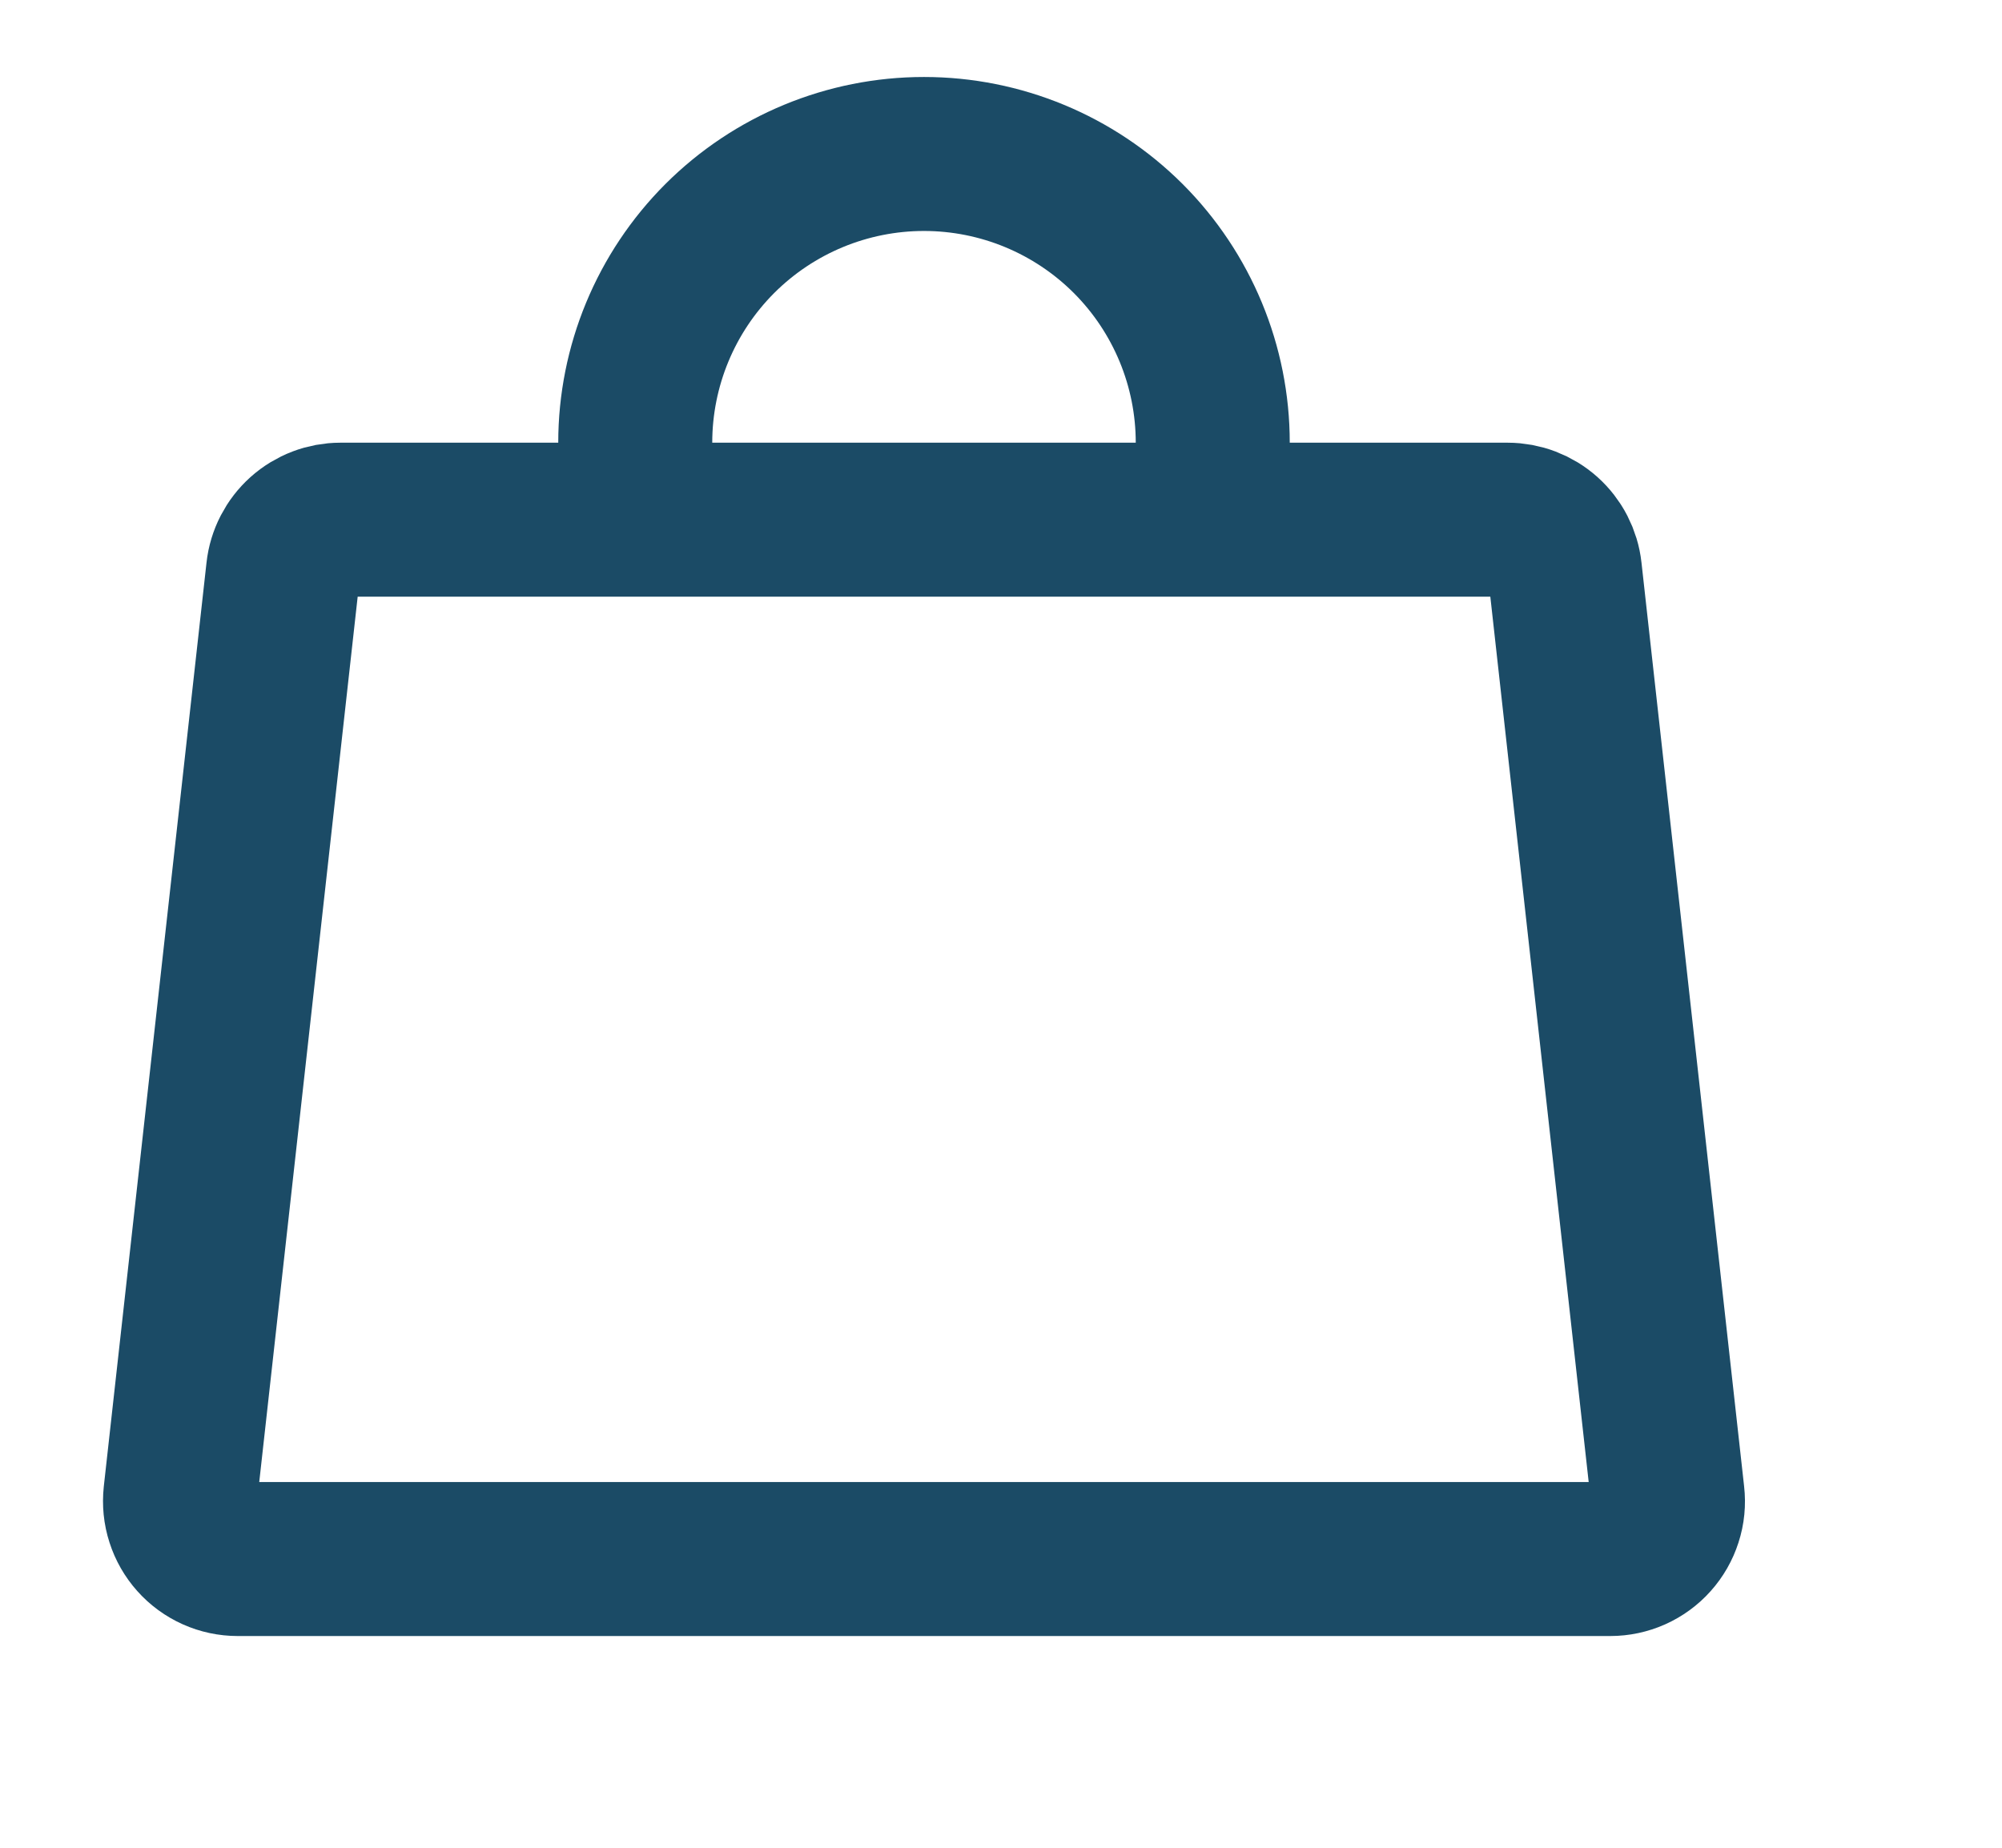 <svg width='26' height='24' viewBox='0 0 26 24' fill='none' xmlns='http://www.w3.org/2000/svg'>
    <g clip-path='url(#clip0_184_0)'>
        <path d='M19.579 6.75H4.421C4.237 6.75 4.059 6.818 3.921 6.941C3.784 7.064 3.696 7.234 3.676 7.417L2.342 19.417C2.331 19.522 2.341 19.628 2.374 19.729C2.406 19.829 2.459 19.922 2.529 20C2.599 20.079 2.686 20.142 2.782 20.185C2.878 20.228 2.982 20.25 3.088 20.25H20.912C21.017 20.25 21.122 20.228 21.218 20.185C21.314 20.142 21.401 20.079 21.471 20C21.541 19.922 21.594 19.829 21.626 19.729C21.659 19.628 21.669 19.522 21.657 19.417L20.324 7.417C20.304 7.234 20.216 7.064 20.079 6.941C19.941 6.818 19.763 6.75 19.579 6.75Z' stroke='#1B4B66' stroke-width='2' stroke-linecap='round' stroke-linejoin='round'/>
        <path d='M8.25 5.75C8.25 4.755 8.645 3.802 9.348 3.098C10.052 2.395 11.005 2 12 2C12.995 2 13.948 2.395 14.652 3.098C15.355 3.802 15.75 4.755 15.75 5.75' stroke='#1B4B66' stroke-width='2' stroke-linecap='round' stroke-linejoin='round'/>
    </g>
    <defs>
        <clipPath id='clip0_184_0'>
            <rect width='24' height='24' fill='white'/>
        </clipPath>
    </defs>
</svg>

